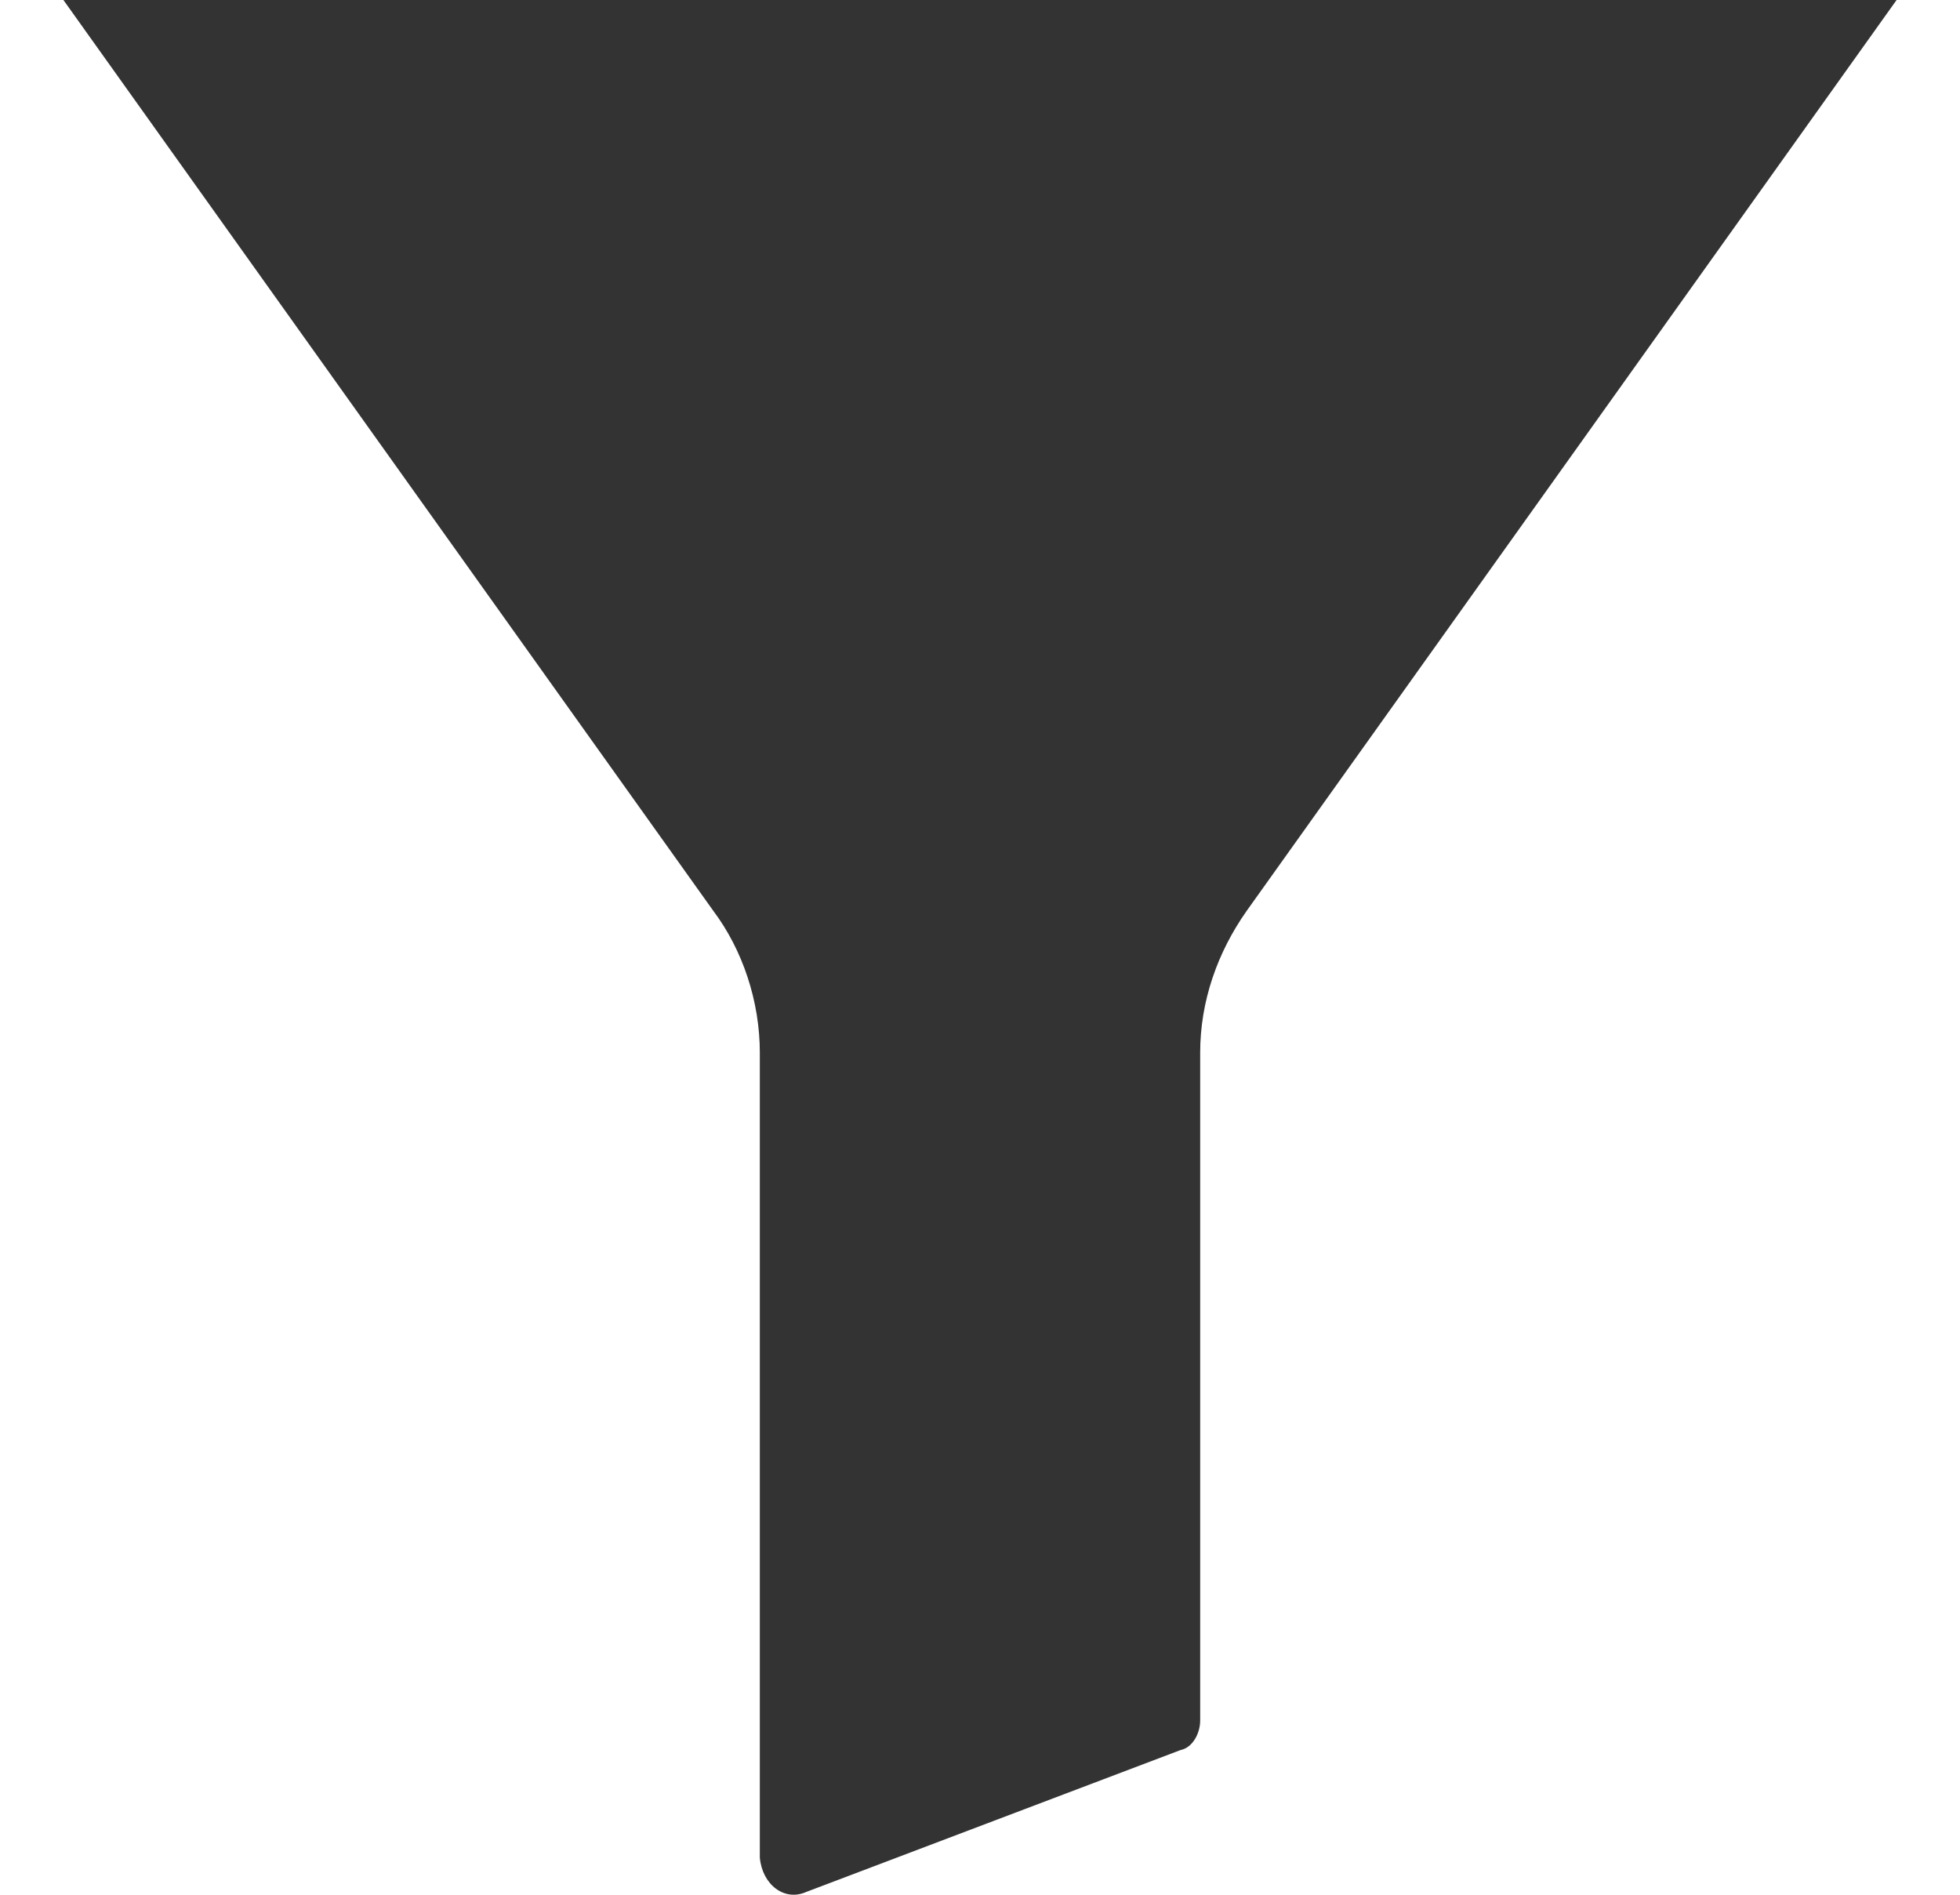 <svg width="30" height="29" viewBox="0 0 30 29" fill="none" xmlns="http://www.w3.org/2000/svg">
<path d="M28.743 -1H1.257C0.845 -1 0.583 -0.551 0.845 -0.176L10.918 13.941C11.368 14.54 11.63 15.327 11.63 16.113V28.433C11.668 28.845 12.005 29.107 12.341 28.957L18.071 26.785C18.258 26.748 18.37 26.523 18.37 26.336V16.113C18.37 15.327 18.633 14.578 19.082 13.941L29.155 -0.176C29.417 -0.551 29.155 -1 28.743 -1Z" fill="#333333"/>
</svg>
